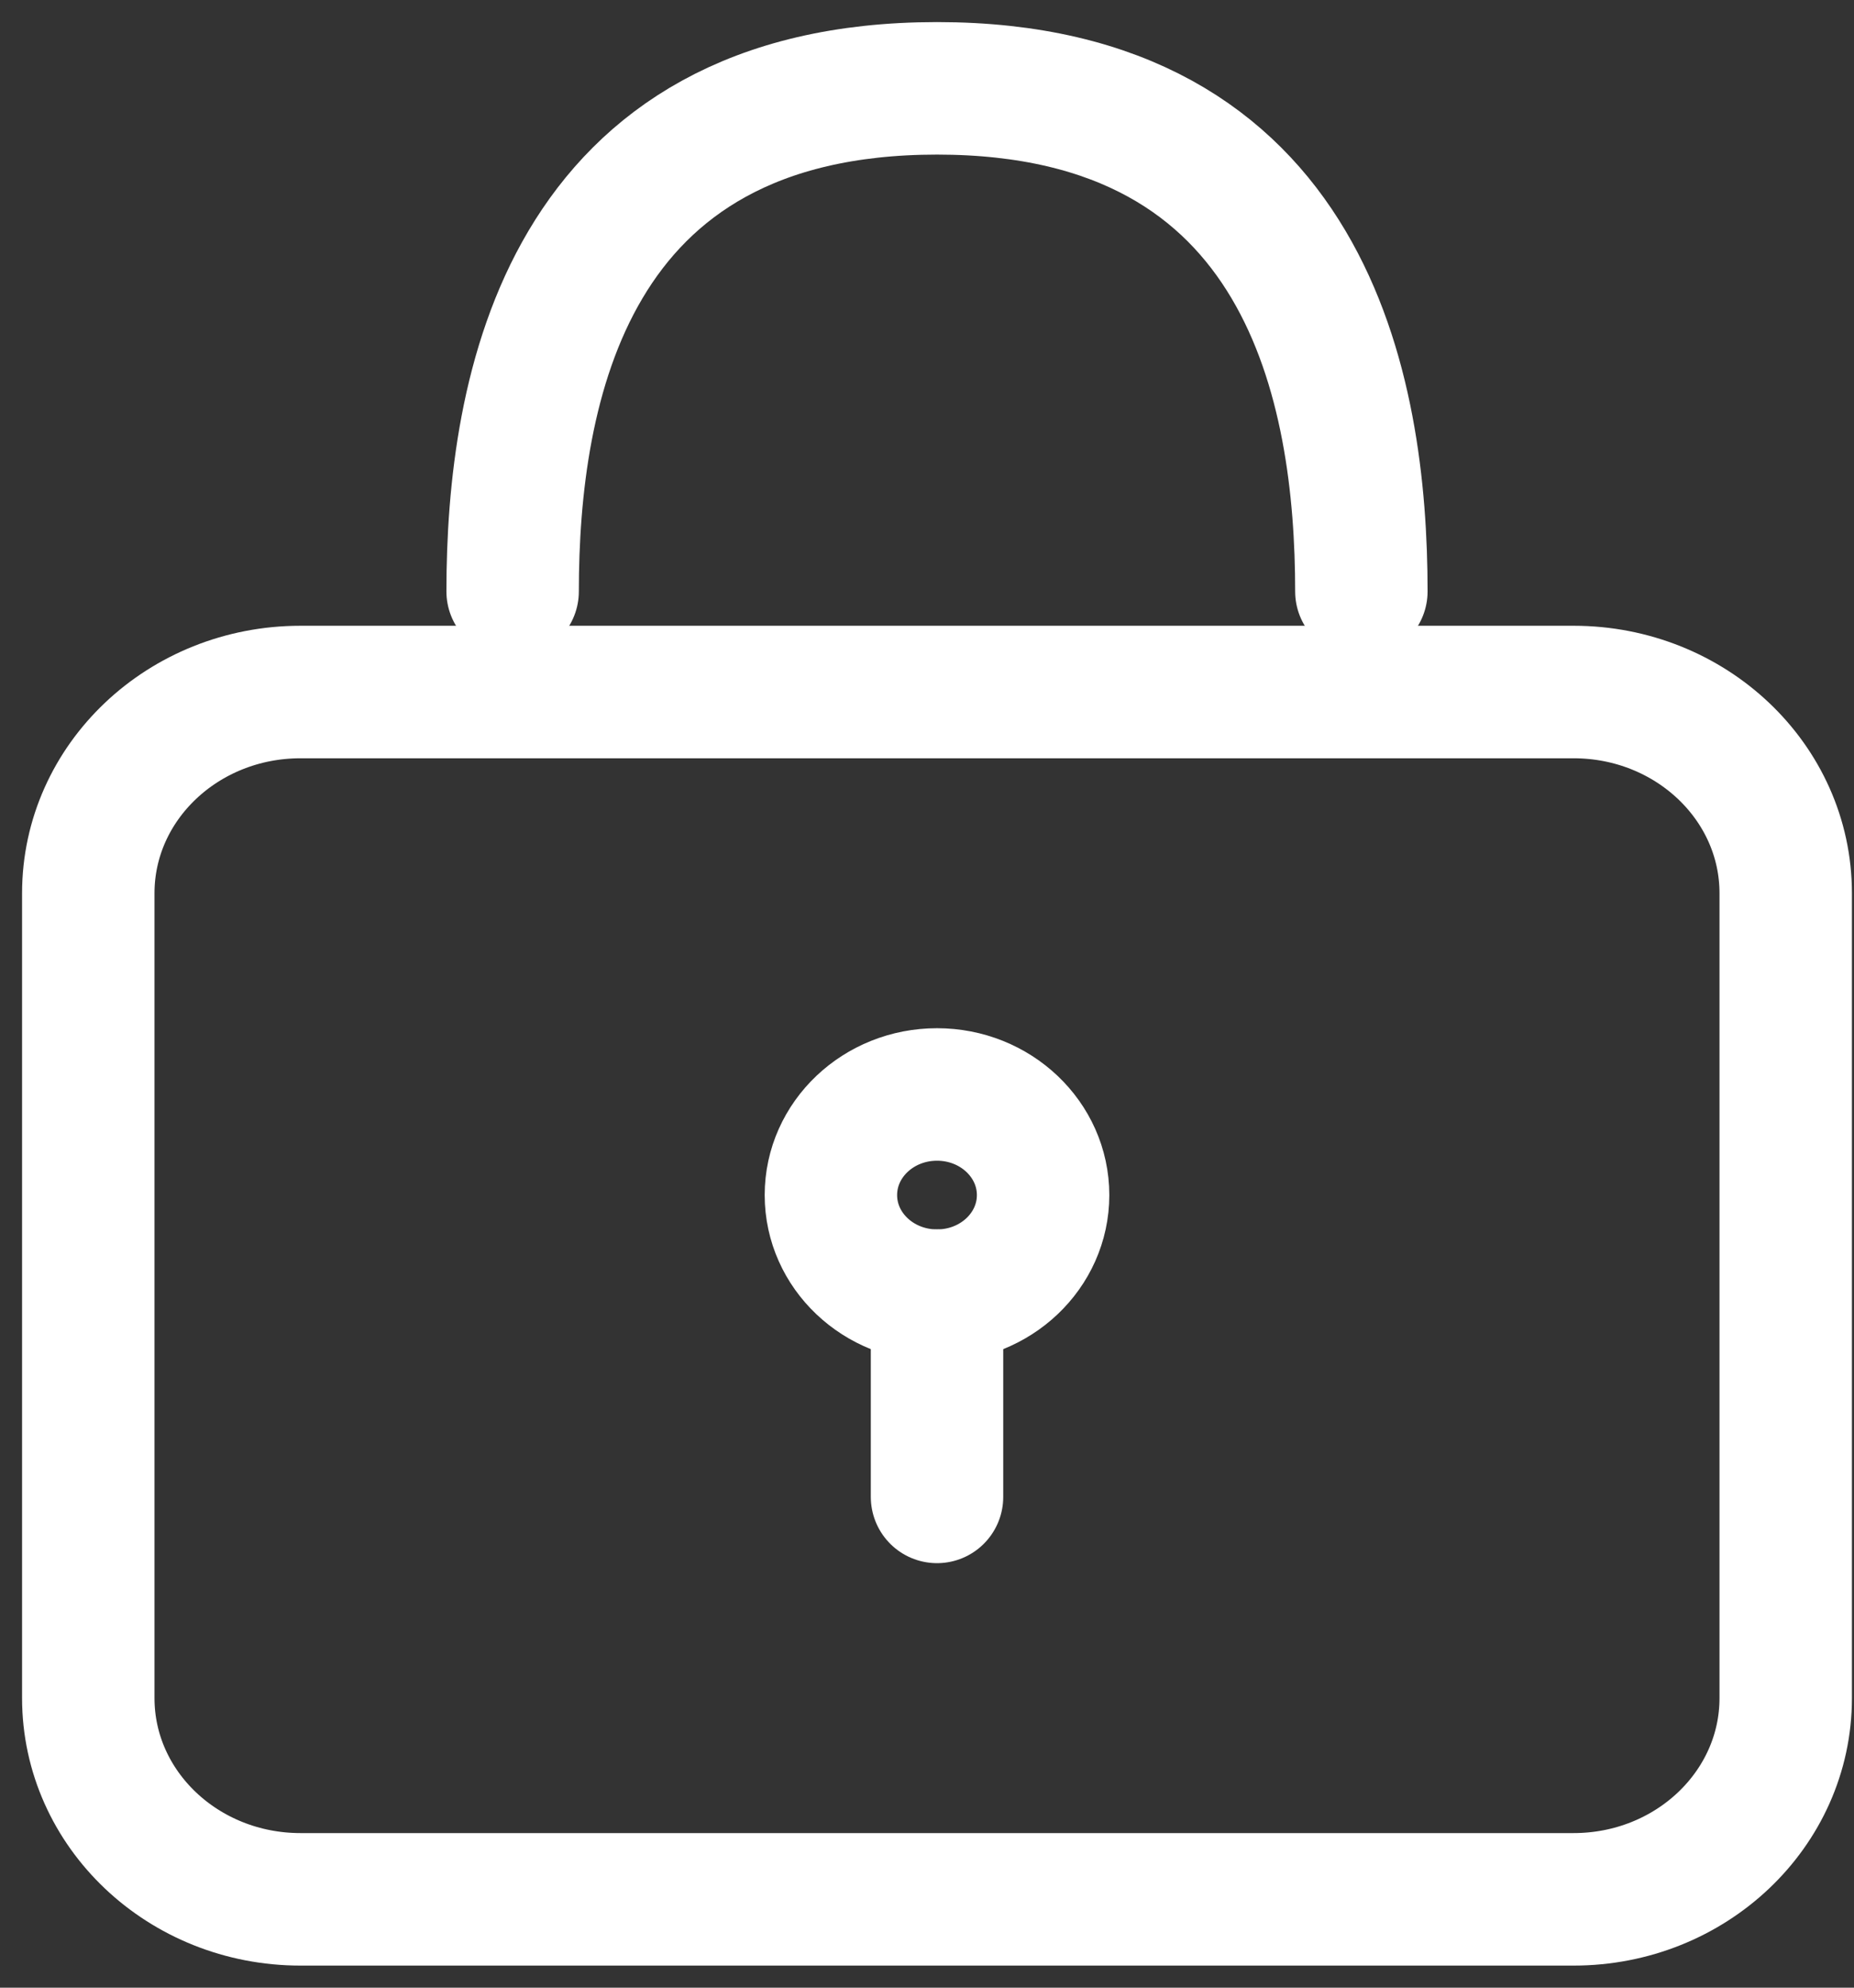 <svg width="42" height="45" viewBox="0 0 42 45" fill="none" xmlns="http://www.w3.org/2000/svg">
<rect x="0" y="0" width="42" height="45" fill="#333333" stroke="none"/>
<path d="M11.613 13.389C11.613 8.833 12.815 2 21.227 2C29.638 2 30.84 8.833 30.84 13.389" stroke="white" stroke-width="3" stroke-linecap="round" stroke-linejoin="round"/>
<path d="M21.227 29.333C22.554 29.333 23.63 28.314 23.63 27.056C23.63 25.798 22.554 24.778 21.227 24.778C19.899 24.778 18.823 25.798 18.823 27.056C18.823 28.314 19.899 29.333 21.227 29.333Z" stroke="white" stroke-width="3"/>
<path d="M21.227 33.889V29.333" stroke="white" stroke-width="3" stroke-linecap="round" stroke-linejoin="round"/>
<path d="M2 20.222C2 17.706 4.152 15.667 6.807 15.667H35.647C38.301 15.667 40.453 17.706 40.453 20.222V38.444C40.453 40.961 38.301 43 35.647 43H6.807C4.152 43 2 40.961 2 38.444V20.222Z" stroke="white" stroke-width="3" stroke-linecap="round" stroke-linejoin="round"/>
</svg>
